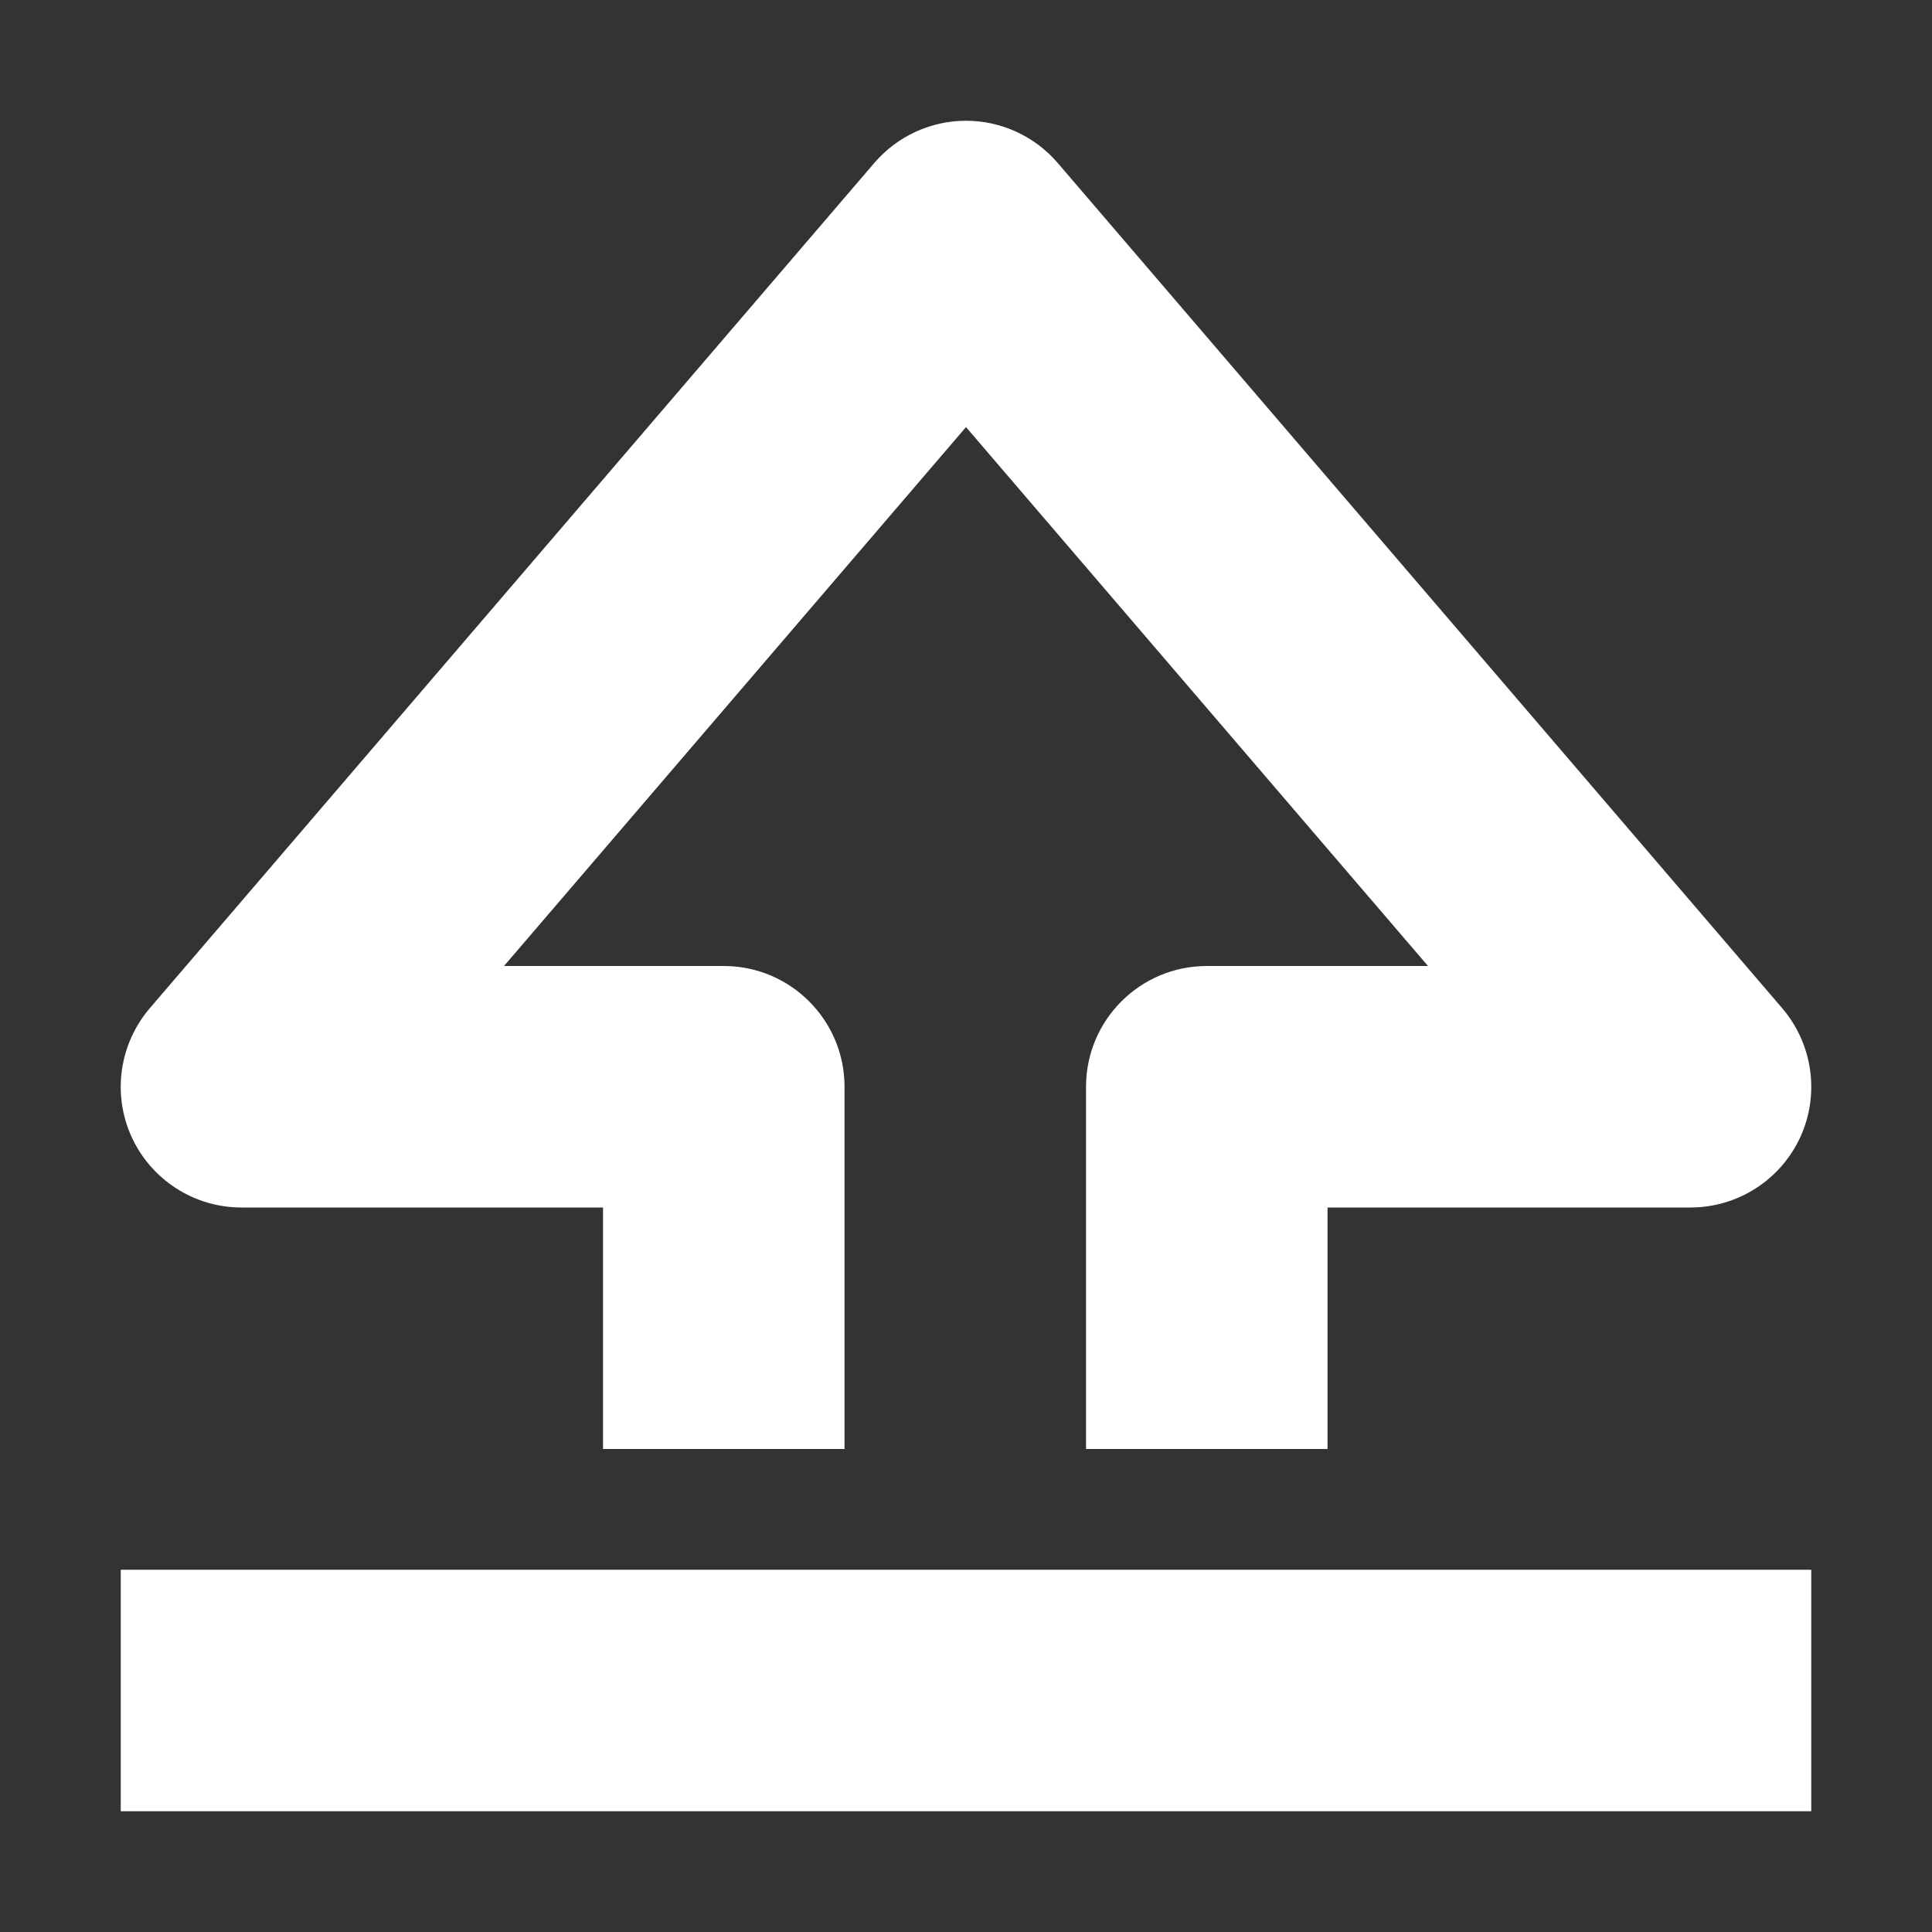 <svg width="16" height="16" viewBox="0 0 16 16" fill="none" xmlns="http://www.w3.org/2000/svg">
<rect x="0" y="0" width="16" height="16" fill="#333333" stroke="none"/>
<path fill-rule="evenodd" clip-rule="evenodd" d="M8 1C8.292 1 8.569 1.128 8.759 1.349L14.759 8.349C15.013 8.646 15.072 9.063 14.909 9.418C14.745 9.773 14.39 10 14 10H10.994V12H8.994V9C8.994 8.448 9.442 8 9.994 8H11.826L8 3.537L4.174 8H5.994C6.546 8 6.994 8.448 6.994 9V12H4.994V10H2C1.609 10 1.255 9.773 1.091 9.418C0.928 9.063 0.987 8.646 1.241 8.349L7.241 1.349C7.431 1.128 7.708 1 8 1ZM15 13V15H1V13H15Z" fill="white"/>
</svg>
